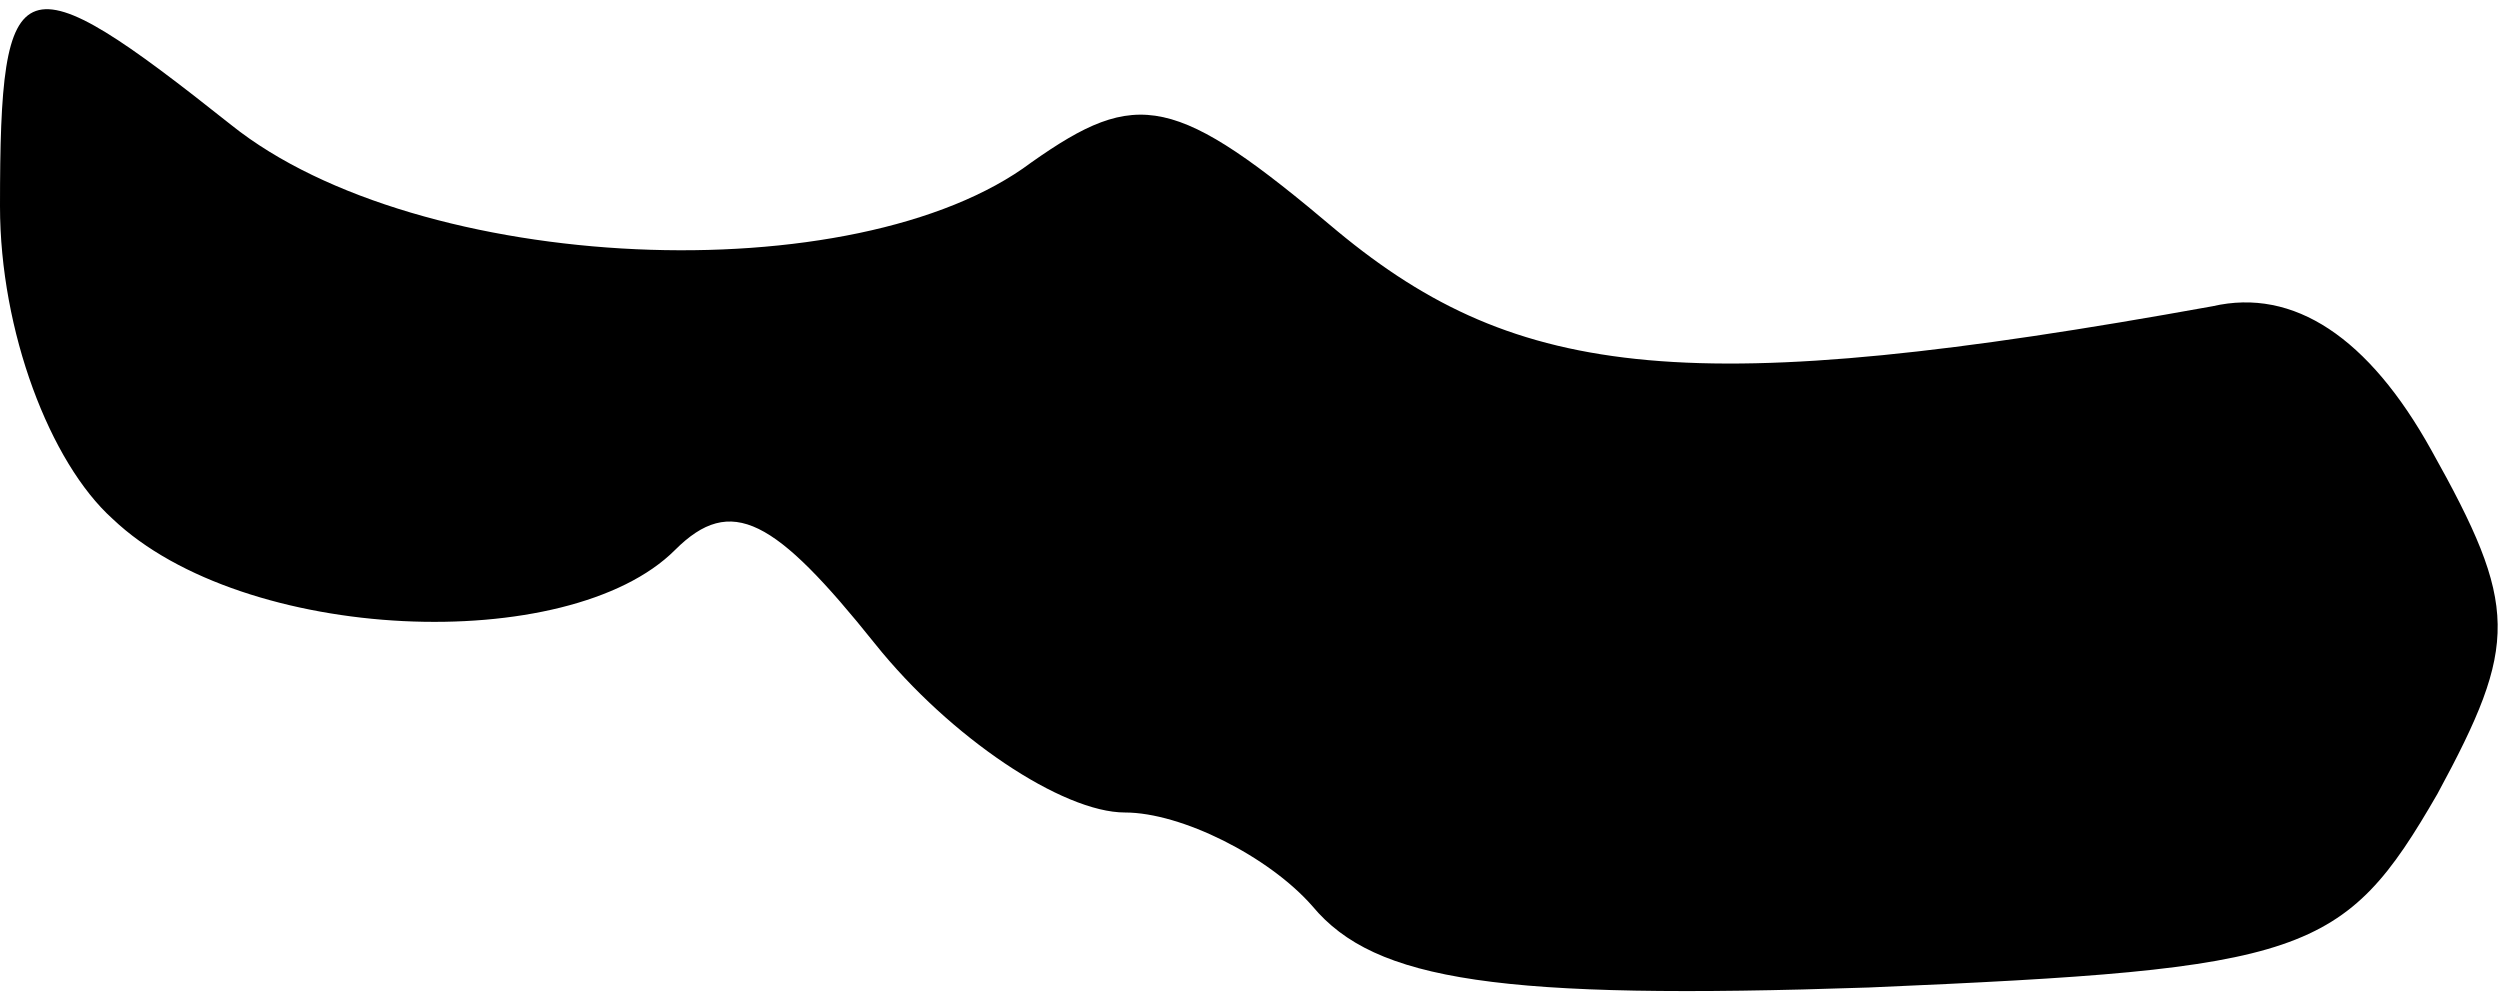 <?xml version="1.0" standalone="no"?>
<!DOCTYPE svg PUBLIC "-//W3C//DTD SVG 20010904//EN"
 "http://www.w3.org/TR/2001/REC-SVG-20010904/DTD/svg10.dtd">
<svg version="1.0" xmlns="http://www.w3.org/2000/svg"
 width="40pt" height="16pt" viewBox="0 0 40 16"
 preserveAspectRatio="xMidYMid meet">
<g transform="translate(0,16) scale(0.1,-0.1)"
fill="#000000" stroke="none">
<path fill="#000000" stroke="none" d="M0 127 c0 -20 8 -41 18 -50 21 -20 73
-22 90 -5 9 9 16 5 32 -15 12 -15 30 -27 40 -27 9 0 23 -7 30 -15 10 -12 30
-15 89 -13 70 3 76 5 91 31 13 24 13 30 -1 55 -10 18 -22 26 -35 23 -83 -15
-111 -12 -140 12 -26 22 -32 23 -49 11 -28 -21 -98 -18 -128 6 -34 27 -37 26
-37 -13z"/>
</g>
</svg>
